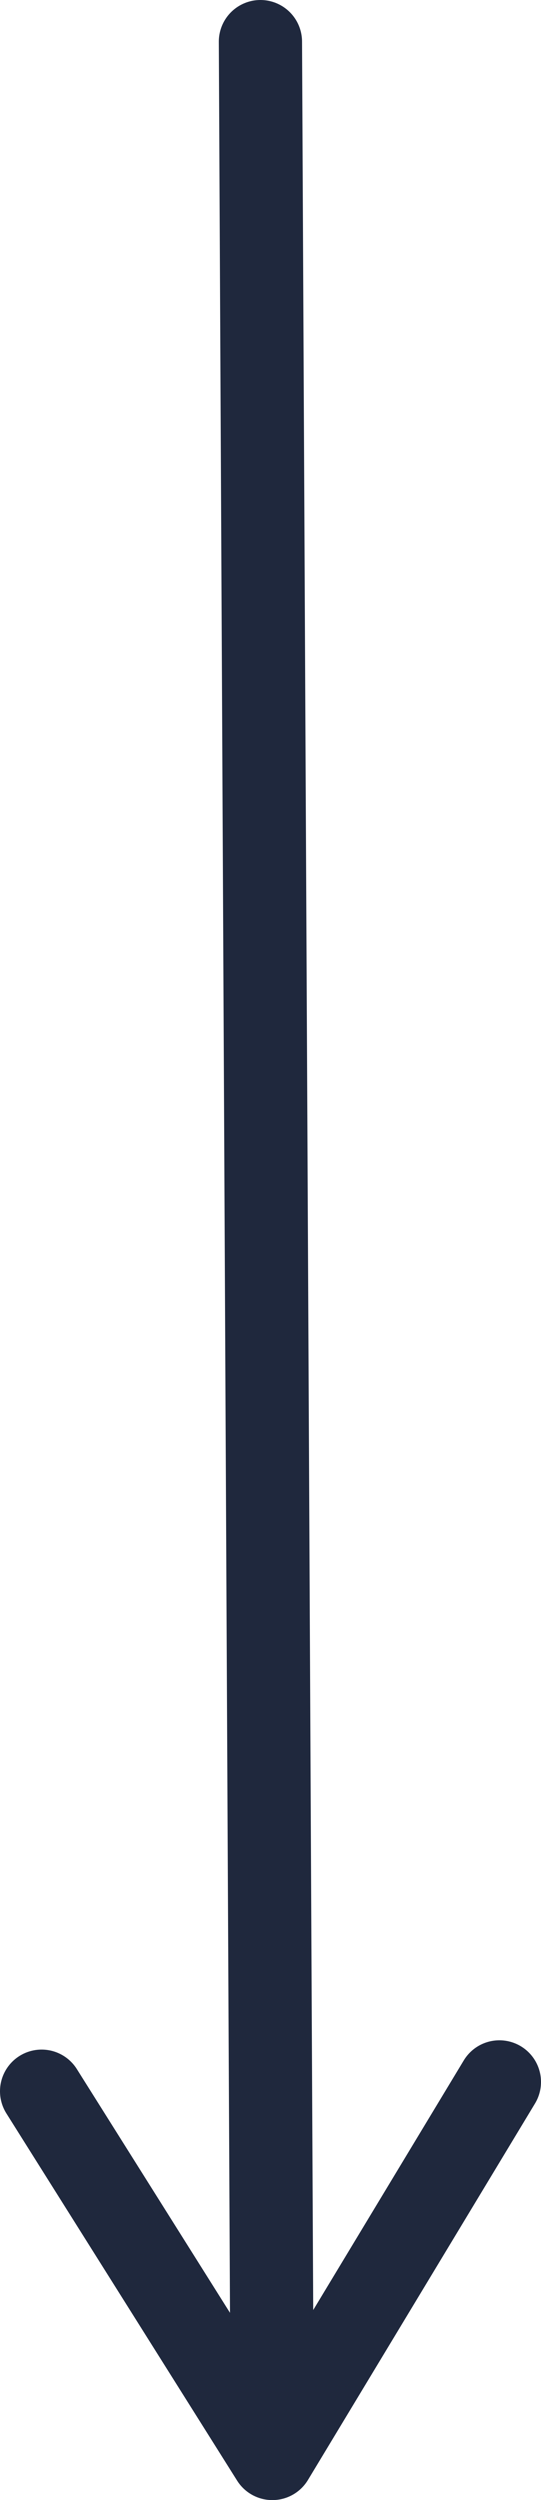 <svg width="13" height="60" viewBox="0 0 13 60" fill="none" xmlns="http://www.w3.org/2000/svg">
<path d="M6.544 59L6.258 1ZM6.544 59L1 50.188ZM6.544 59L12 49.965Z" fill="url(#paint0_linear_404_40)"/>
<path d="M6.544 59L6.258 1M6.544 59L1 50.188M6.544 59L12 49.965" stroke="#1F283D" stroke-width="2" stroke-linecap="round" stroke-linejoin="round"/>
<defs>
<linearGradient id="paint0_linear_404_40" x1="6.5" y1="1" x2="6.5" y2="59" gradientUnits="userSpaceOnUse">
<stop stop-color="#0B0F17" stop-opacity="0.1"/>
<stop offset="1" stop-color="#84D7E9" stop-opacity="0.17"/>
</linearGradient>
</defs>
</svg>
